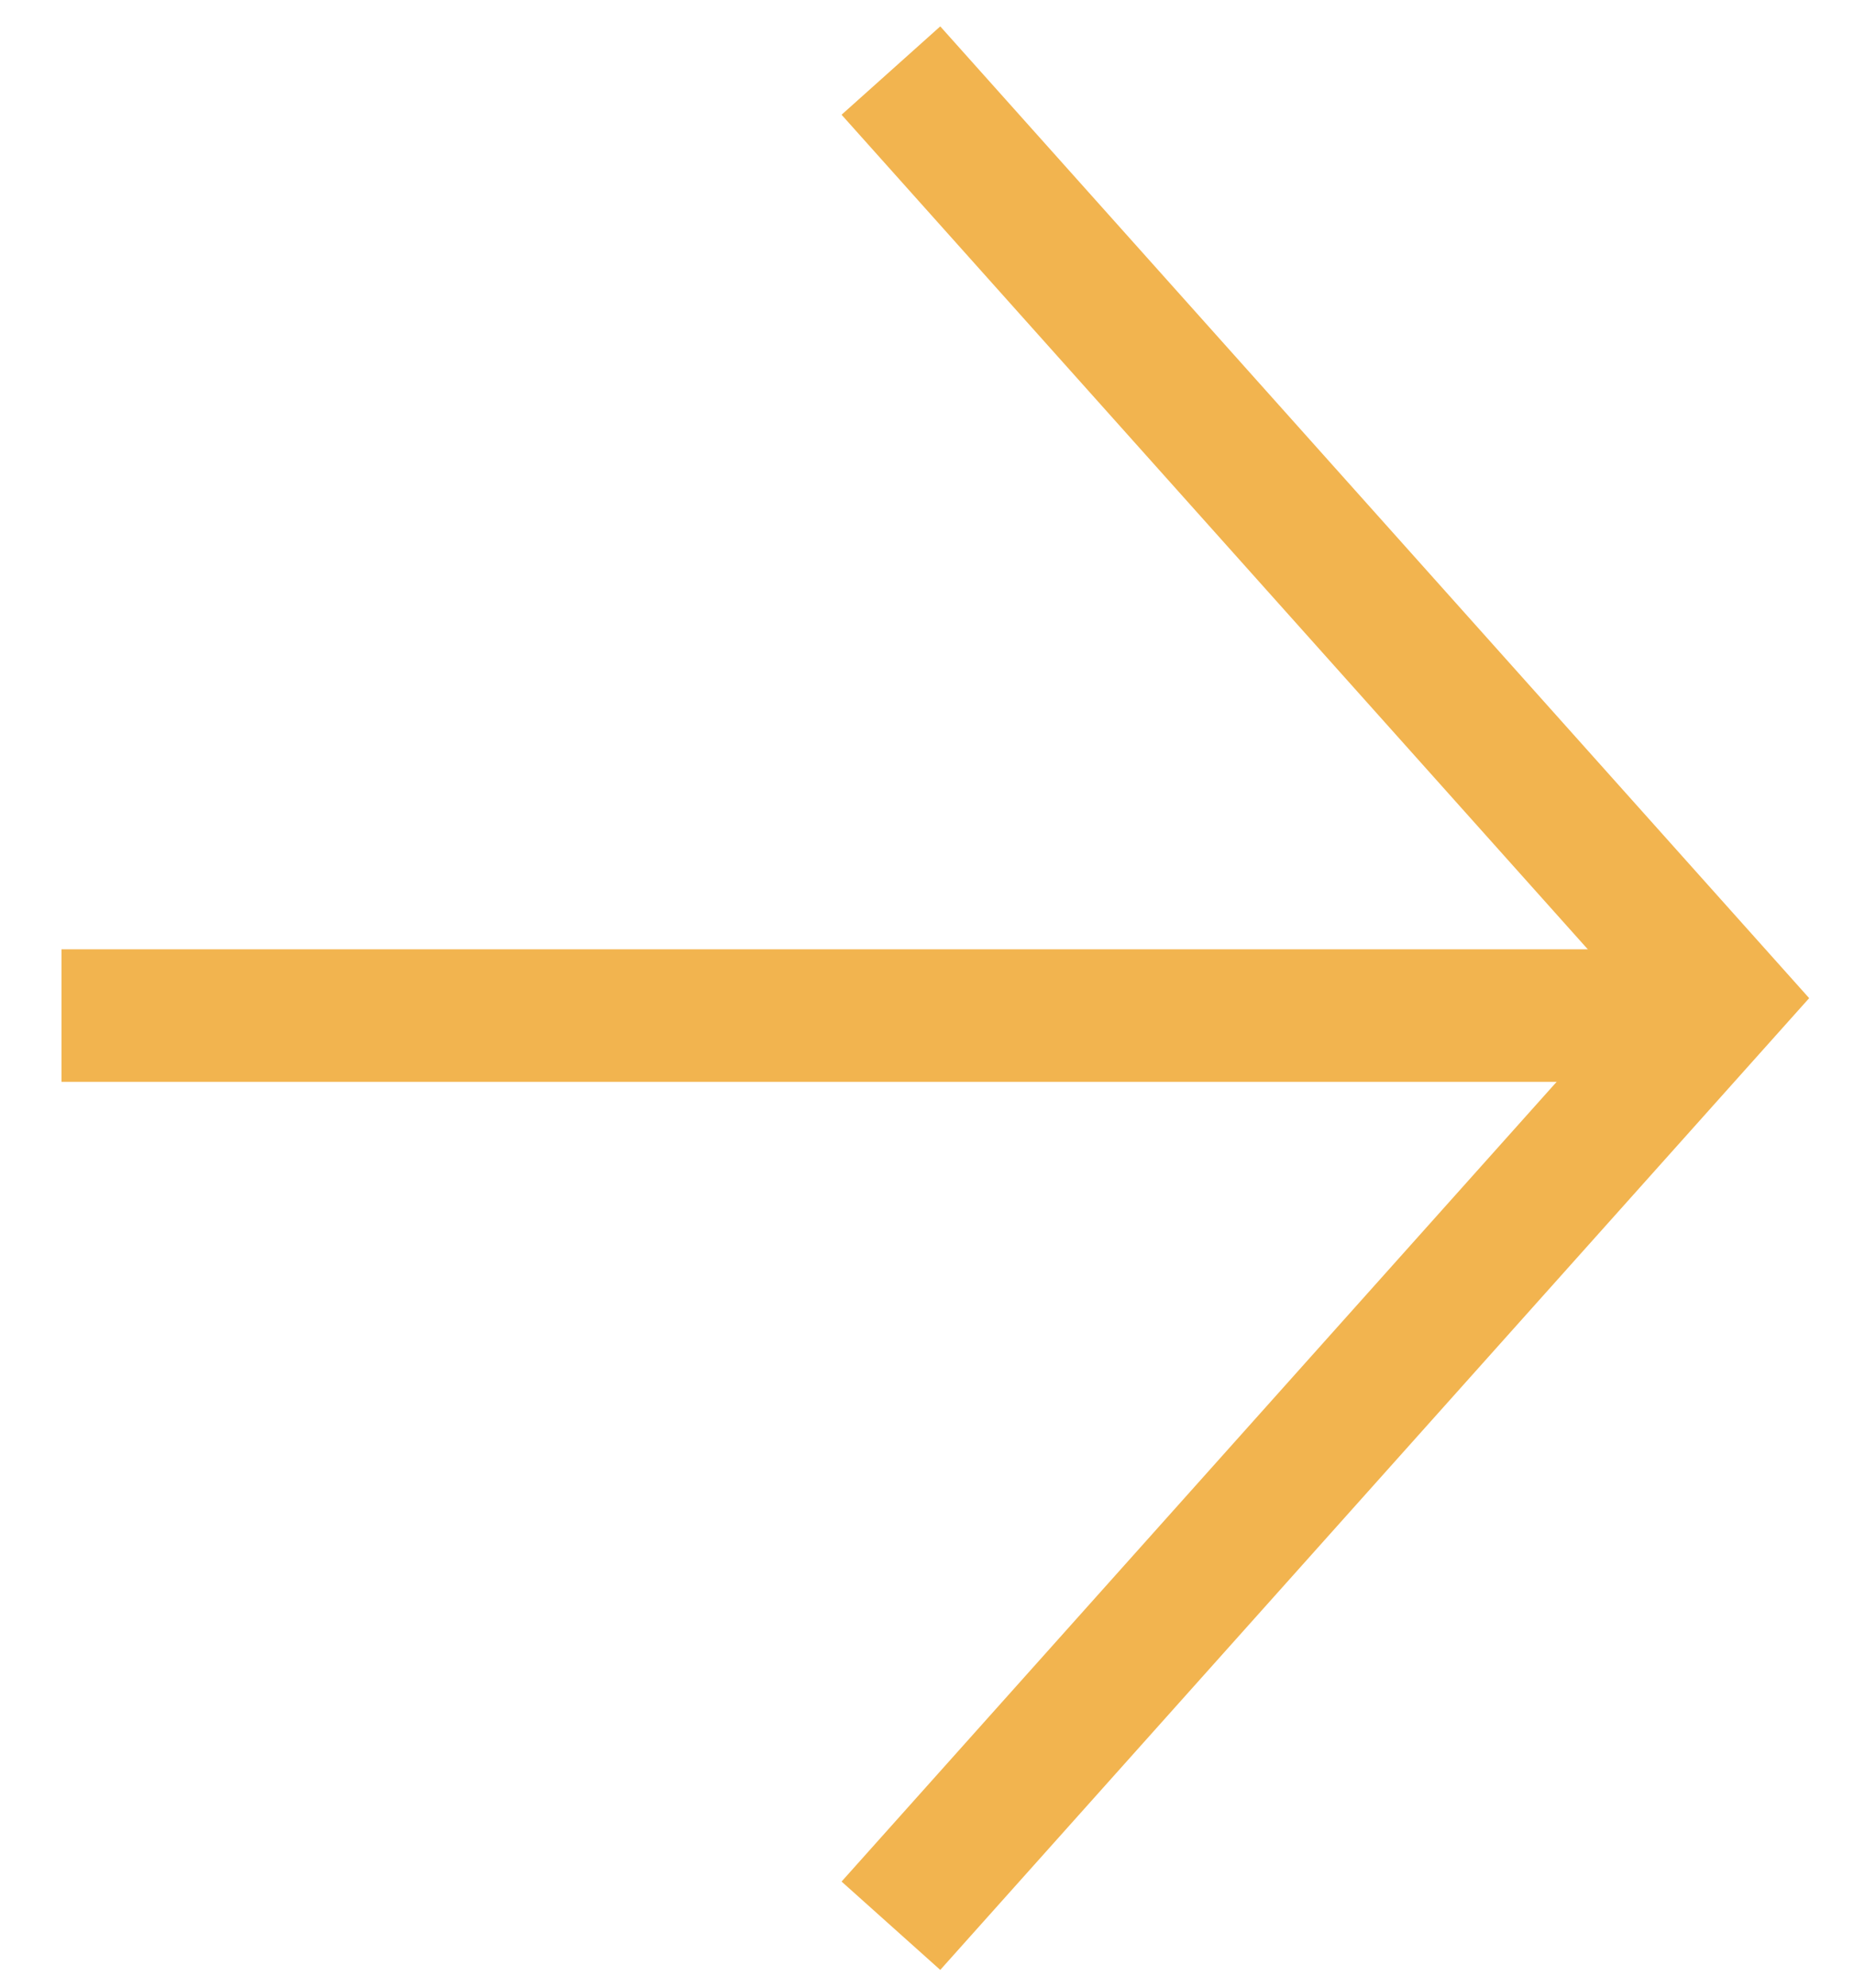<svg width="28" height="30" viewBox="0 0 28 30" fill="none" xmlns="http://www.w3.org/2000/svg">
<path d="M13.455 29.065L25.981 15.065L13.455 1.065" stroke="#F2B44F" stroke-width="2"/>
<line x1="25.981" y1="15.328" x2="0.929" y2="15.328" stroke="#F2B44F" stroke-width="2"/>
</svg>

